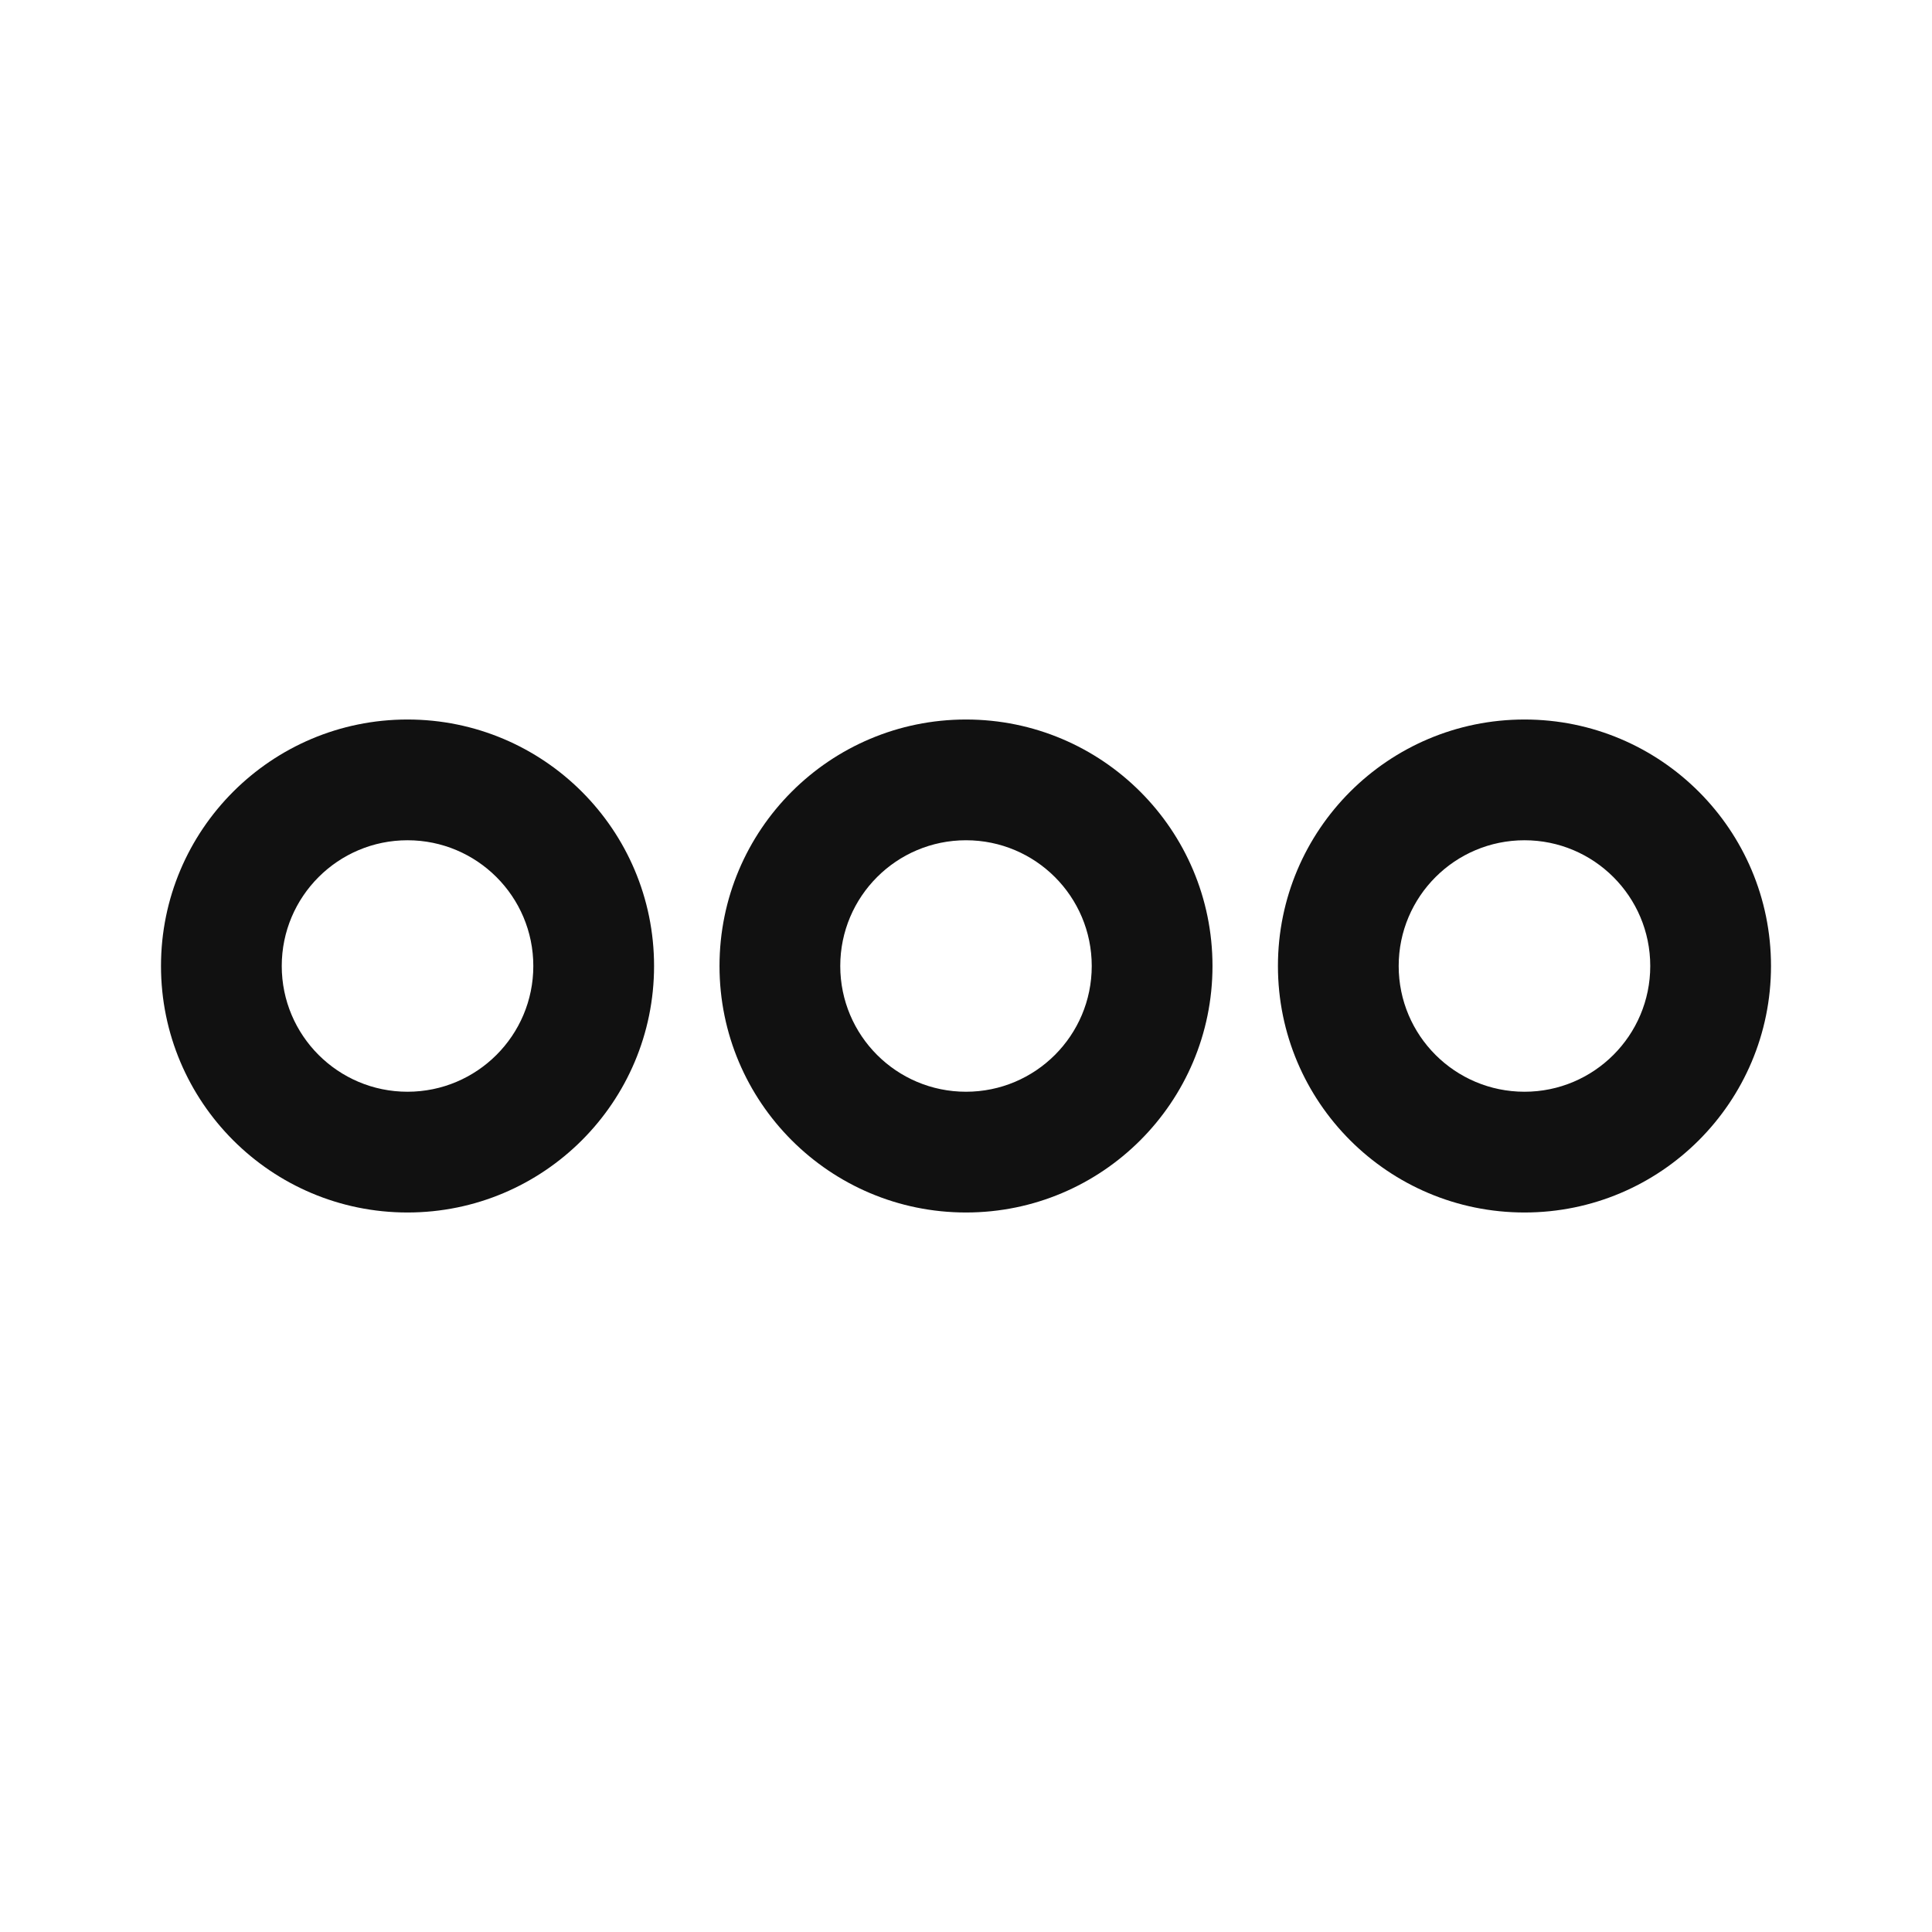 <svg width="24" height="24" viewBox="0 0 24 24" fill="none" xmlns="http://www.w3.org/2000/svg">
<path fill-rule="evenodd" clip-rule="evenodd" d="M2 12C2 10.309 3.371 8.938 5.062 8.938C6.754 8.938 8.125 10.309 8.125 12C8.125 13.691 6.754 15.062 5.062 15.062C3.371 15.062 2 13.691 2 12ZM5.062 10.438C4.2 10.438 3.5 11.137 3.5 12C3.5 12.863 4.2 13.562 5.062 13.562C5.925 13.562 6.625 12.863 6.625 12C6.625 11.137 5.925 10.438 5.062 10.438ZM8.938 12C8.938 10.309 10.309 8.938 12 8.938C13.691 8.938 15.062 10.309 15.062 12C15.062 13.691 13.691 15.062 12 15.062C10.309 15.062 8.938 13.691 8.938 12ZM12 10.438C11.137 10.438 10.438 11.137 10.438 12C10.438 12.863 11.137 13.562 12 13.562C12.863 13.562 13.562 12.863 13.562 12C13.562 11.137 12.863 10.438 12 10.438ZM15.875 12C15.875 10.309 17.246 8.938 18.938 8.938C20.629 8.938 22 10.309 22 12C22 13.691 20.629 15.062 18.938 15.062C17.246 15.062 15.875 13.691 15.875 12ZM18.938 10.438C18.075 10.438 17.375 11.137 17.375 12C17.375 12.863 18.075 13.562 18.938 13.562C19.8 13.562 20.5 12.863 20.5 12C20.5 11.137 19.8 10.438 18.938 10.438Z" fill="#111111"/>
</svg>
